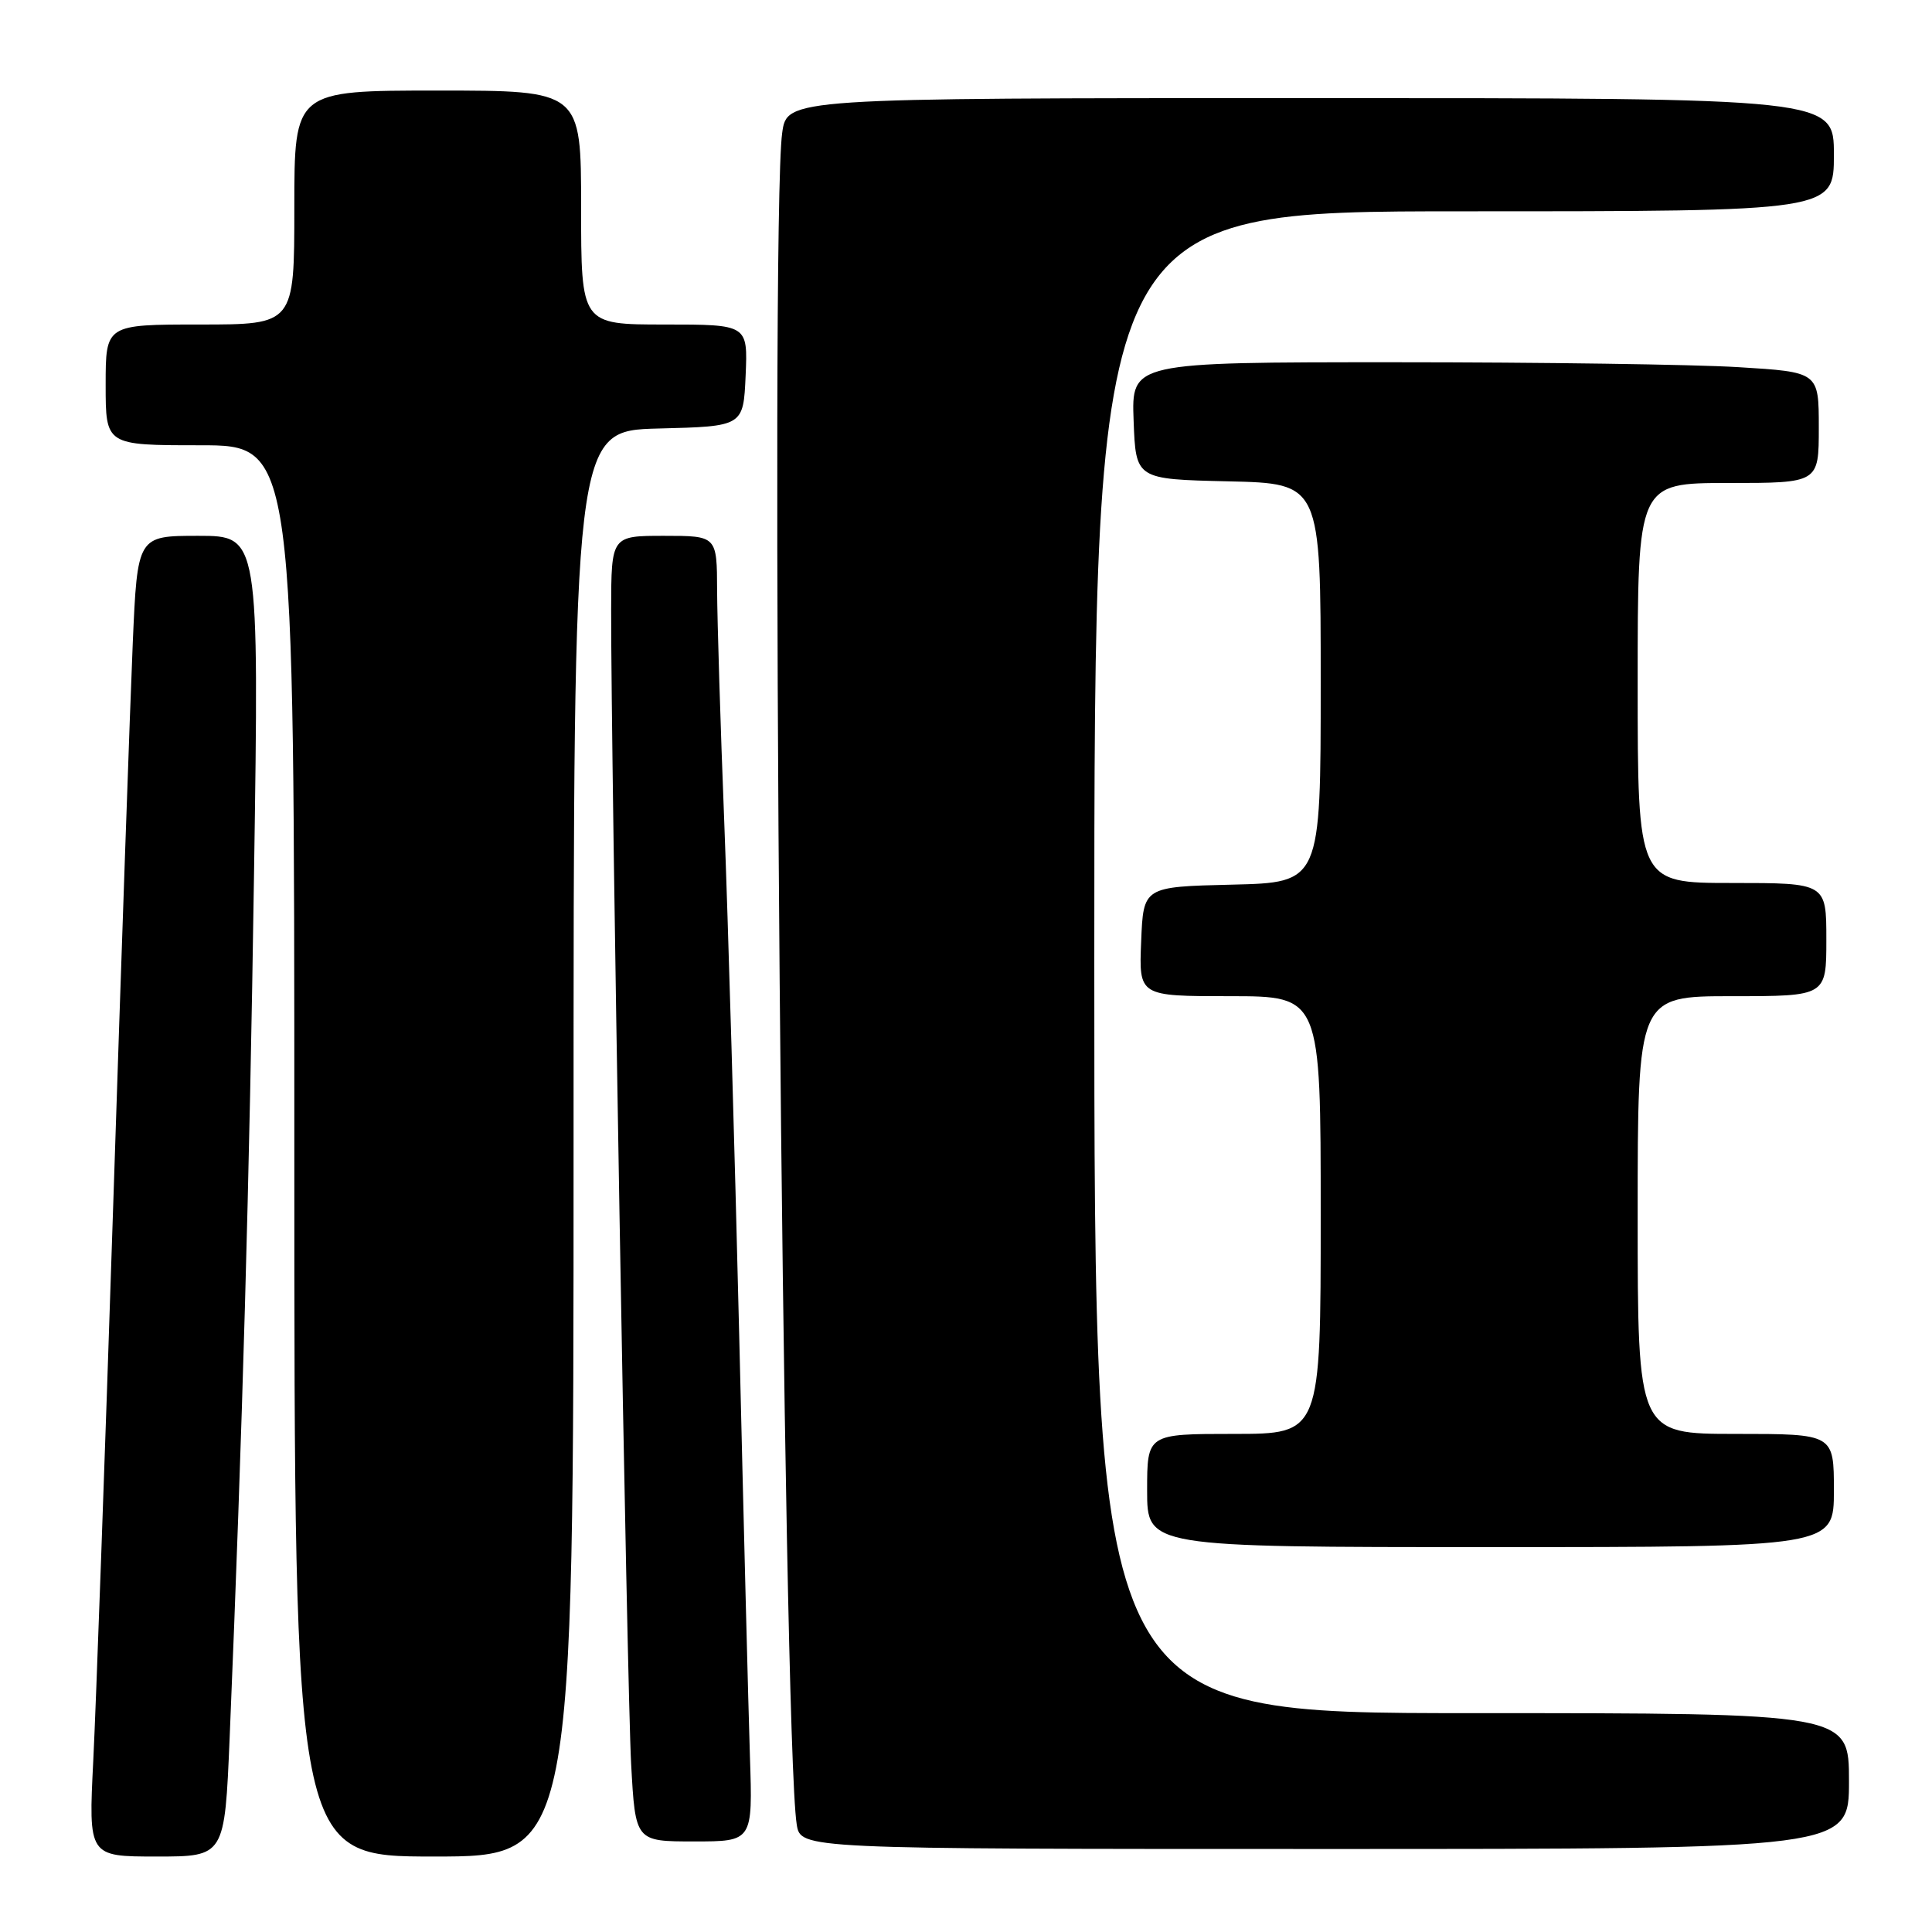 <?xml version="1.0" encoding="UTF-8" standalone="no"?>
<!DOCTYPE svg PUBLIC "-//W3C//DTD SVG 1.1//EN" "http://www.w3.org/Graphics/SVG/1.1/DTD/svg11.dtd" >
<svg xmlns="http://www.w3.org/2000/svg" xmlns:xlink="http://www.w3.org/1999/xlink" version="1.1" viewBox="0 0 256 256">
 <g >
 <path fill="currentColor"
d=" M 30.43 230.25 C 32.14 189.18 33.05 156.85 33.66 115.75 C 34.33 71.00 34.33 71.00 26.27 71.00 C 18.21 71.00 18.21 71.00 17.59 85.25 C 17.25 93.09 16.08 126.72 14.99 160.00 C 13.90 193.28 12.71 226.24 12.36 233.25 C 11.72 246.00 11.72 246.00 20.75 246.00 C 29.77 246.00 29.77 246.00 30.43 230.25 Z  M 76.00 151.53 C 76.00 57.07 76.00 57.07 87.25 56.78 C 98.50 56.50 98.50 56.50 98.80 49.75 C 99.09 43.00 99.09 43.00 88.05 43.00 C 77.00 43.00 77.00 43.00 77.00 27.50 C 77.00 12.00 77.00 12.00 58.00 12.00 C 39.00 12.00 39.00 12.00 39.00 27.50 C 39.00 43.00 39.00 43.00 26.50 43.00 C 14.00 43.00 14.00 43.00 14.00 51.00 C 14.00 59.00 14.00 59.00 26.50 59.00 C 39.00 59.00 39.00 59.00 39.00 152.50 C 39.00 246.00 39.00 246.00 57.50 246.00 C 76.00 246.00 76.00 246.00 76.00 151.53 Z  M 245.00 236.00 C 245.00 227.00 245.00 227.00 195.00 227.00 C 145.00 227.00 145.00 227.00 145.00 127.50 C 145.00 28.00 145.00 28.00 194.00 28.00 C 243.00 28.00 243.00 28.00 243.00 20.50 C 243.00 13.00 243.00 13.00 173.64 13.00 C 104.27 13.00 104.27 13.00 103.64 17.64 C 102.01 29.51 103.74 230.31 105.57 241.75 C 106.09 245.00 106.09 245.00 175.55 245.00 C 245.00 245.00 245.00 245.00 245.00 236.00 Z  M 99.37 232.75 C 99.17 226.56 98.53 201.48 97.95 177.00 C 97.36 152.52 96.47 121.93 95.97 109.00 C 95.46 96.07 95.04 82.24 95.02 78.25 C 95.00 71.00 95.00 71.00 88.00 71.00 C 81.00 71.00 81.00 71.00 80.98 80.75 C 80.95 100.48 83.08 223.83 83.63 233.75 C 84.19 244.00 84.19 244.00 91.96 244.00 C 99.74 244.00 99.74 244.00 99.37 232.75 Z  M 243.00 197.50 C 243.00 190.00 243.00 190.00 230.00 190.00 C 217.00 190.00 217.00 190.00 217.00 161.00 C 217.00 132.00 217.00 132.00 229.50 132.00 C 242.00 132.00 242.00 132.00 242.00 124.50 C 242.00 117.00 242.00 117.00 229.50 117.00 C 217.00 117.00 217.00 117.00 217.00 90.50 C 217.00 64.00 217.00 64.00 229.00 64.00 C 241.00 64.00 241.00 64.00 241.00 56.65 C 241.00 49.30 241.00 49.30 230.34 48.65 C 224.48 48.29 203.99 48.00 184.80 48.00 C 149.92 48.00 149.92 48.00 150.21 55.75 C 150.50 63.50 150.50 63.50 162.75 63.78 C 175.00 64.06 175.00 64.06 175.00 90.50 C 175.00 116.94 175.00 116.94 163.25 117.22 C 151.50 117.50 151.50 117.50 151.21 124.75 C 150.91 132.00 150.91 132.00 162.96 132.00 C 175.00 132.00 175.00 132.00 175.00 161.00 C 175.00 190.00 175.00 190.00 163.50 190.00 C 152.00 190.00 152.00 190.00 152.00 197.50 C 152.00 205.00 152.00 205.00 197.50 205.00 C 243.00 205.00 243.00 205.00 243.00 197.50 Z "/>
</g>
</svg>